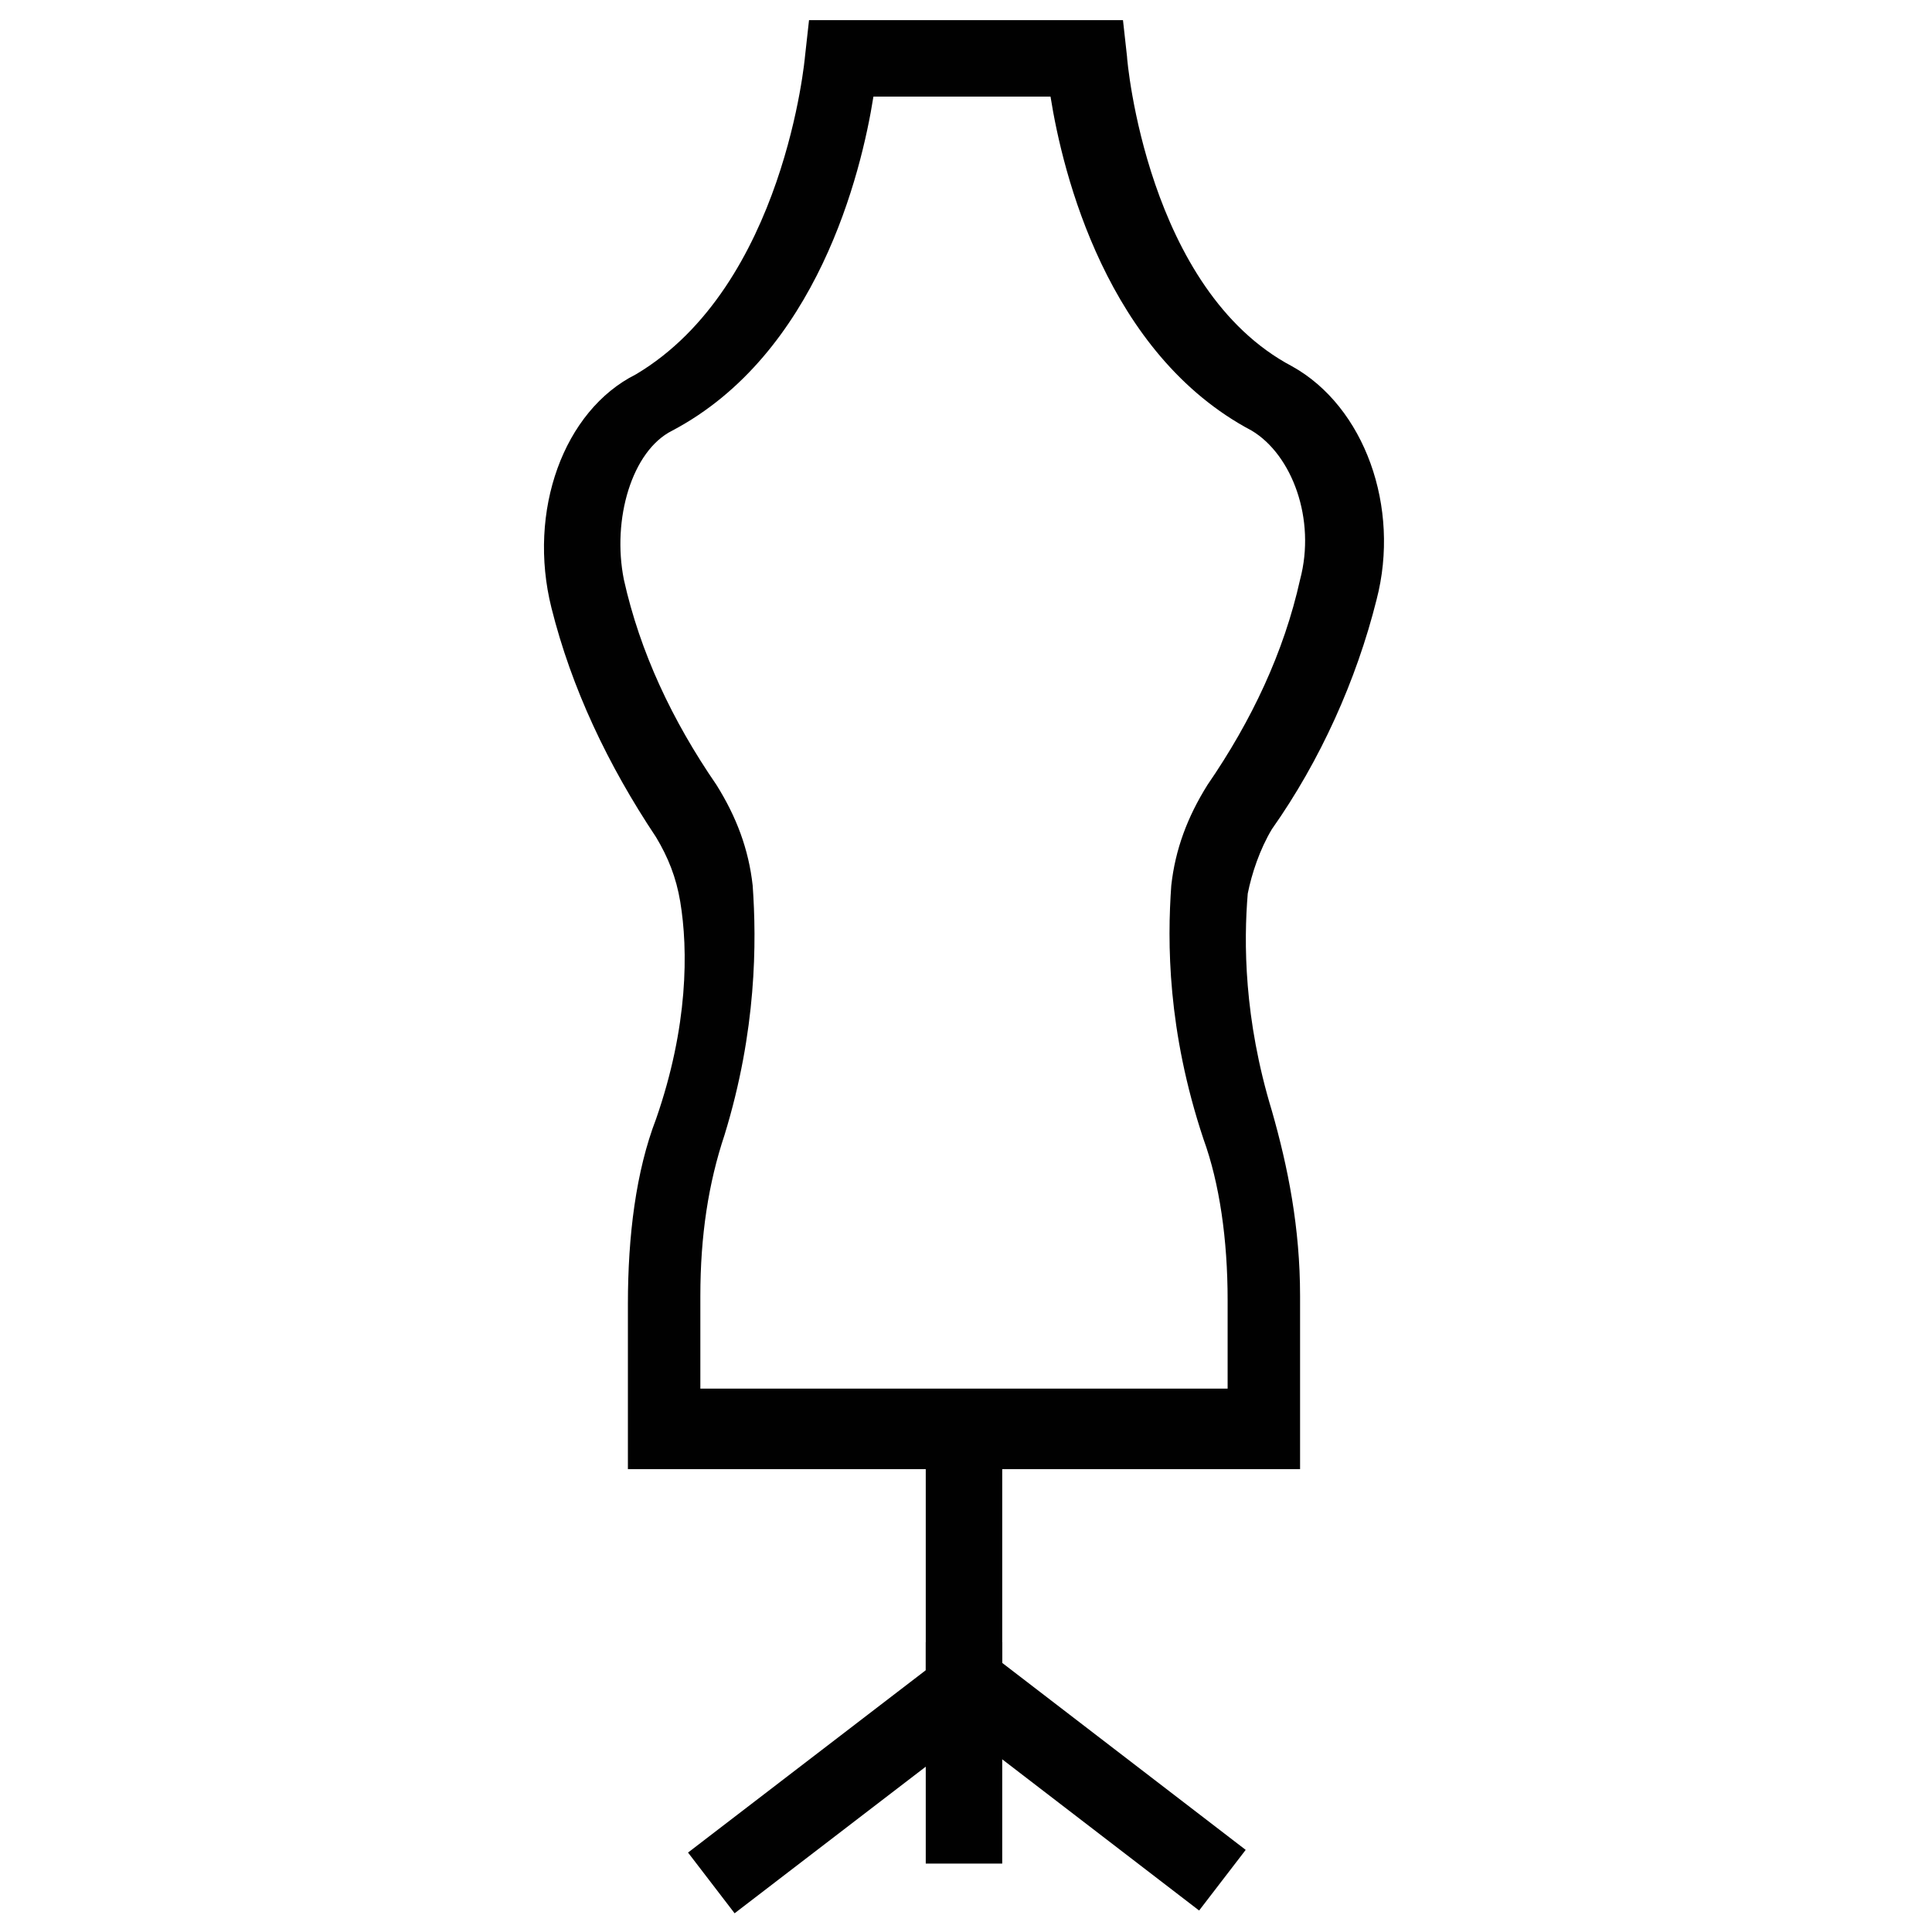 <?xml version="1.0" encoding="utf-8"?>
<!-- Generator: Adobe Illustrator 18.1.1, SVG Export Plug-In . SVG Version: 6.00 Build 0)  -->
<svg version="1.1" id="Layer_1" xmlns="http://www.w3.org/2000/svg" xmlns:xlink="http://www.w3.org/1999/xlink" x="0px" y="0px"
	 viewBox="0 0 48 48" enable-background="new 0 0 48 48" xml:space="preserve">
<g>
	<g>
		<path fill="#010101" d="M32.4,36.5H15.6v-4.1c0-1.7,0.2-3.3,0.7-4.6c0.8-2.3,0.8-4.2,0.6-5.4c-0.1-0.6-0.3-1.1-0.6-1.6
			c-1.2-1.8-2.1-3.7-2.6-5.7c-0.6-2.4,0.3-4.9,2.1-5.8C19.5,7.1,20,1.4,20,1.4l0.1-0.9l7.8,0L28,1.4c0,0.1,0.5,5.8,4.1,7.7
			c1.8,1,2.7,3.5,2.1,5.8c-0.5,2-1.4,4-2.6,5.7c-0.3,0.5-0.5,1.1-0.6,1.6c-0.1,1.2-0.1,3.1,0.6,5.4c0.4,1.4,0.7,2.9,0.7,4.6V36.5z
			 M17.6,34.5h12.9v-2.2c0-1.5-0.2-2.9-0.6-4C29,25.6,29,23.4,29.1,22c0.1-0.9,0.4-1.7,0.9-2.5c1.1-1.6,1.9-3.3,2.3-5.1
			c0.4-1.5-0.2-3.1-1.2-3.7c-3.6-1.9-4.7-6.4-5-8.3h-4.4c-0.3,1.9-1.4,6.4-5,8.3c-1,0.5-1.5,2.2-1.2,3.7c0.4,1.8,1.2,3.5,2.3,5.1
			c0.5,0.8,0.8,1.6,0.9,2.5c0.1,1.4,0.1,3.6-0.7,6.2c-0.4,1.2-0.6,2.5-0.6,4V34.5z"/>
	</g>
	<g>
		<rect x="23" y="35.5" fill="#010101" width="1.9" height="7.4"/>
	</g>
	<g>
		
			<rect x="19.9" y="40.3" transform="matrix(0.609 0.794 -0.794 0.609 43.325 0.811)" fill="#010101" width="1.9" height="8"/>
	</g>
	<g>
		
			<rect x="23.2" y="43.3" transform="matrix(0.793 0.609 -0.609 0.793 32.577 -7.378)" fill="#010101" width="8" height="1.9"/>
	</g>
	<g>
		<rect x="23" y="40.8" fill="#010101" width="1.9" height="5.5"/>
	</g>
</g>
</svg>
